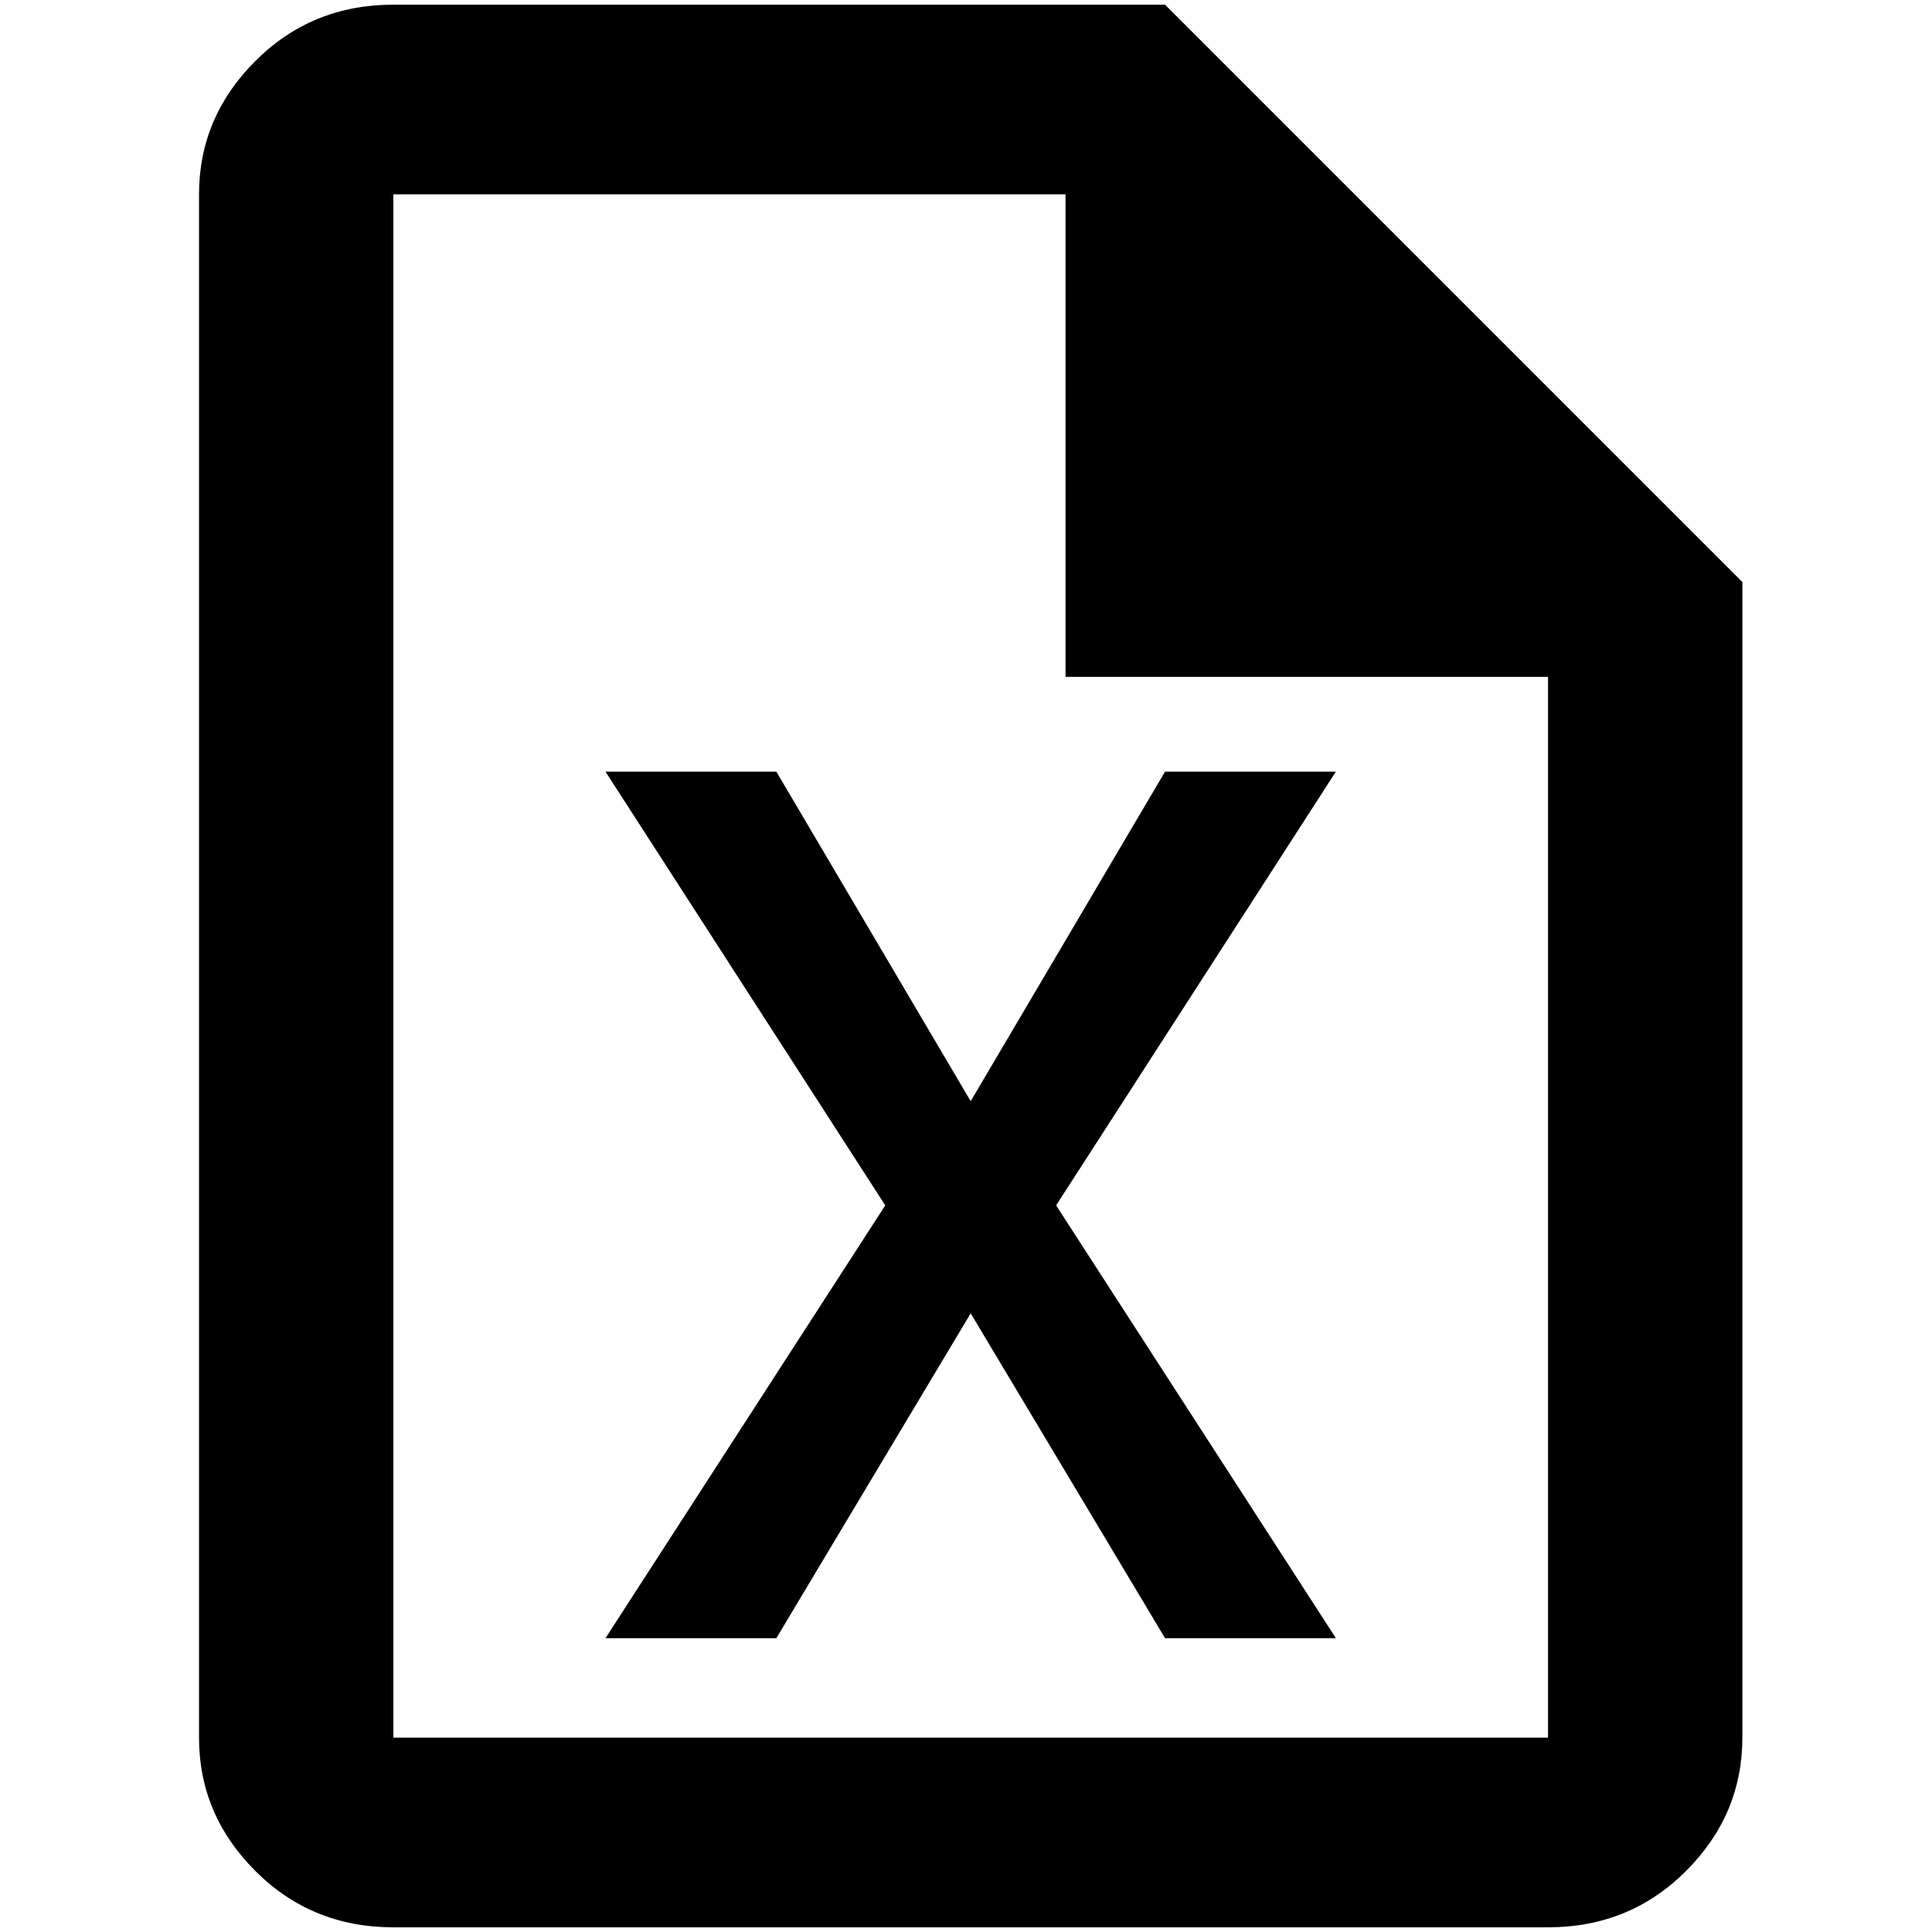 <?xml version="1.0" standalone="no"?>
<!DOCTYPE svg PUBLIC "-//W3C//DTD SVG 1.1//EN" "http://www.w3.org/Graphics/SVG/1.1/DTD/svg11.dtd" >
<svg xmlns="http://www.w3.org/2000/svg" xmlns:xlink="http://www.w3.org/1999/xlink" version="1.1" width="2048" height="2048" viewBox="-10 0 2058 2048">
   <path fill="currentColor"
d="M1231 0h-822q-87 0 -147 60t-60 142v1644q0 82 60 142t147 60h1230q87 0 147 -60t60 -142v-1231zM1639 1846h-1230v-1644h716v514h514v1130zM1115 1279l298 461h-182l-207 -346l-207 346h-182l298 -461l-298 -462h182l207 351l207 -351h182z" />
</svg>
